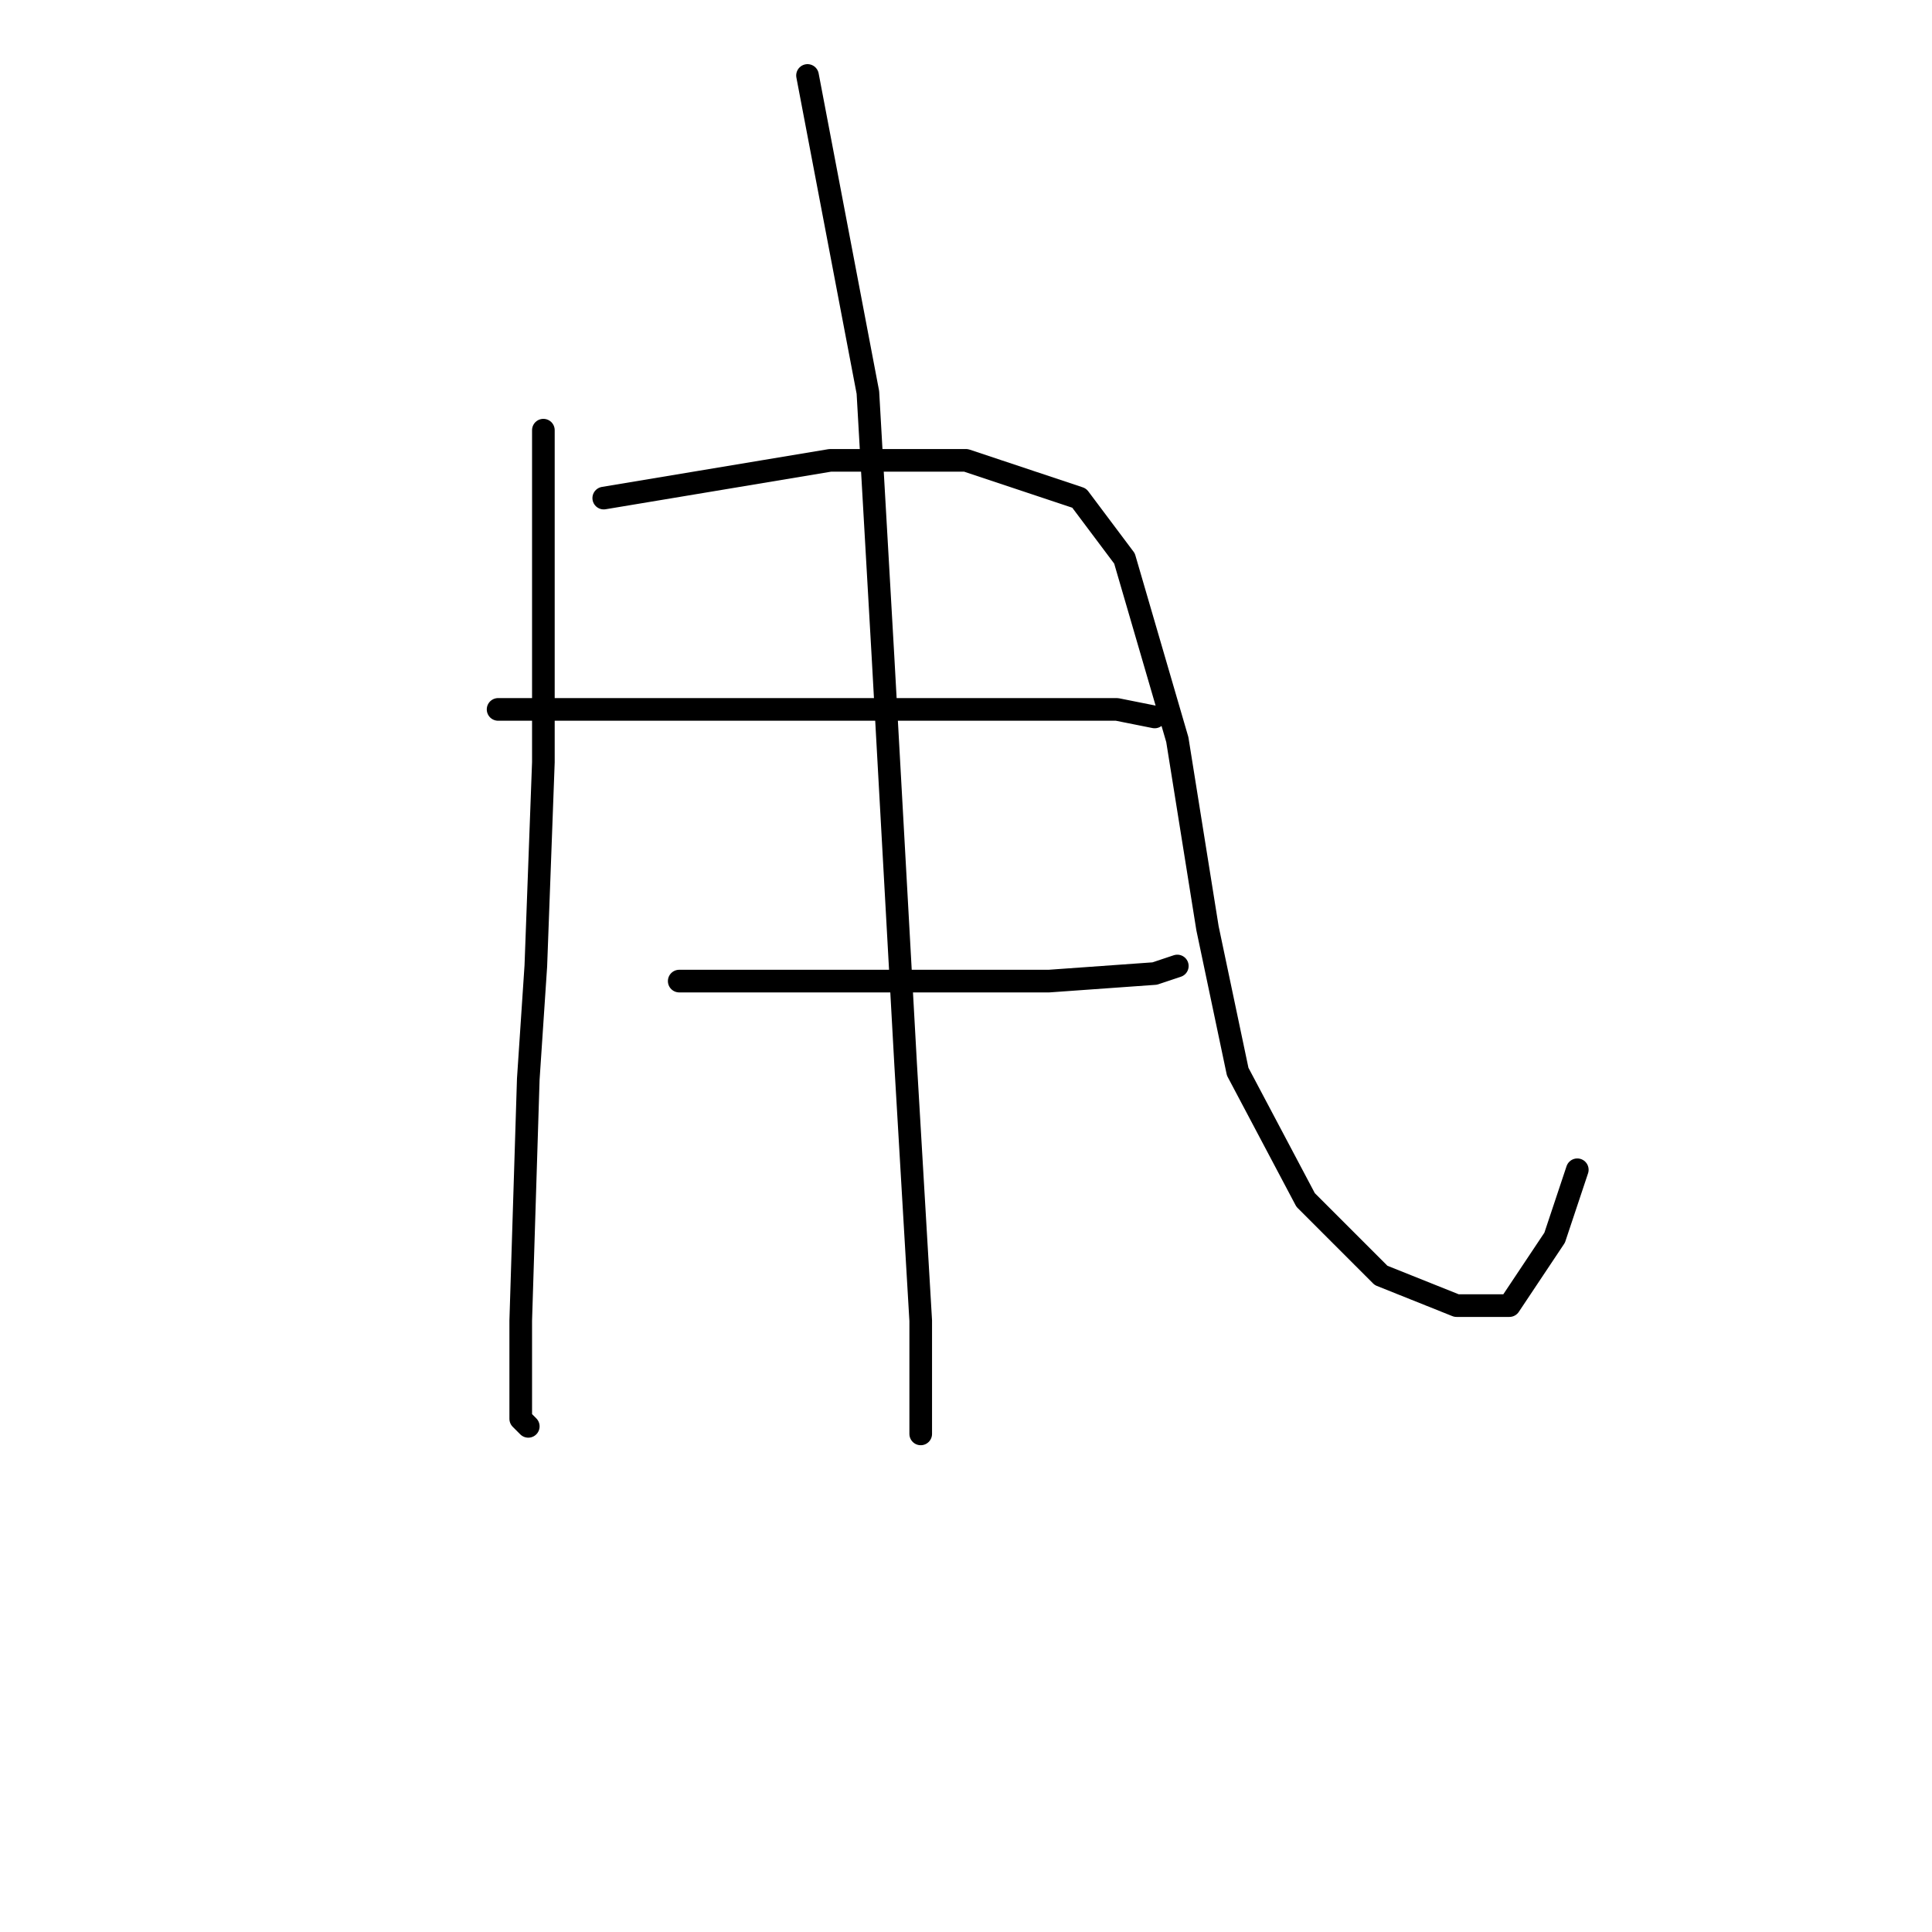 <?xml version="1.0" standalone="no"?>
    <svg width="256" height="256" xmlns="http://www.w3.org/2000/svg" version="1.1">
    <polyline stroke="black" stroke-width="3" stroke-linecap="round" fill="transparent" stroke-linejoin="round" points="72 57 72 79 72 101 71 128 70 143 69 175 69 188 70 189 70 189 " />
        <polyline stroke="black" stroke-width="3" stroke-linecap="round" fill="transparent" stroke-linejoin="round" points="80 66 86 65 92 64 110 61 128 61 143 66 149 74 156 98 160 123 164 142 173 159 183 169 193 173 200 173 206 164 209 155 209 155 " />
        <polyline stroke="black" stroke-width="3" stroke-linecap="round" fill="transparent" stroke-linejoin="round" points="66 94 73 94 80 94 95 94 106 94 124 94 148 94 153 95 153 95 " />
        <polyline stroke="black" stroke-width="3" stroke-linecap="round" fill="transparent" stroke-linejoin="round" points="90 130 107 130 124 130 139 130 153 129 156 128 156 128 " />
        <polyline stroke="black" stroke-width="3" stroke-linecap="round" fill="transparent" stroke-linejoin="round" points="107 10 111 31 115 52 117 87 119 123 120 141 122 175 122 190 122 190 " />
        </svg>